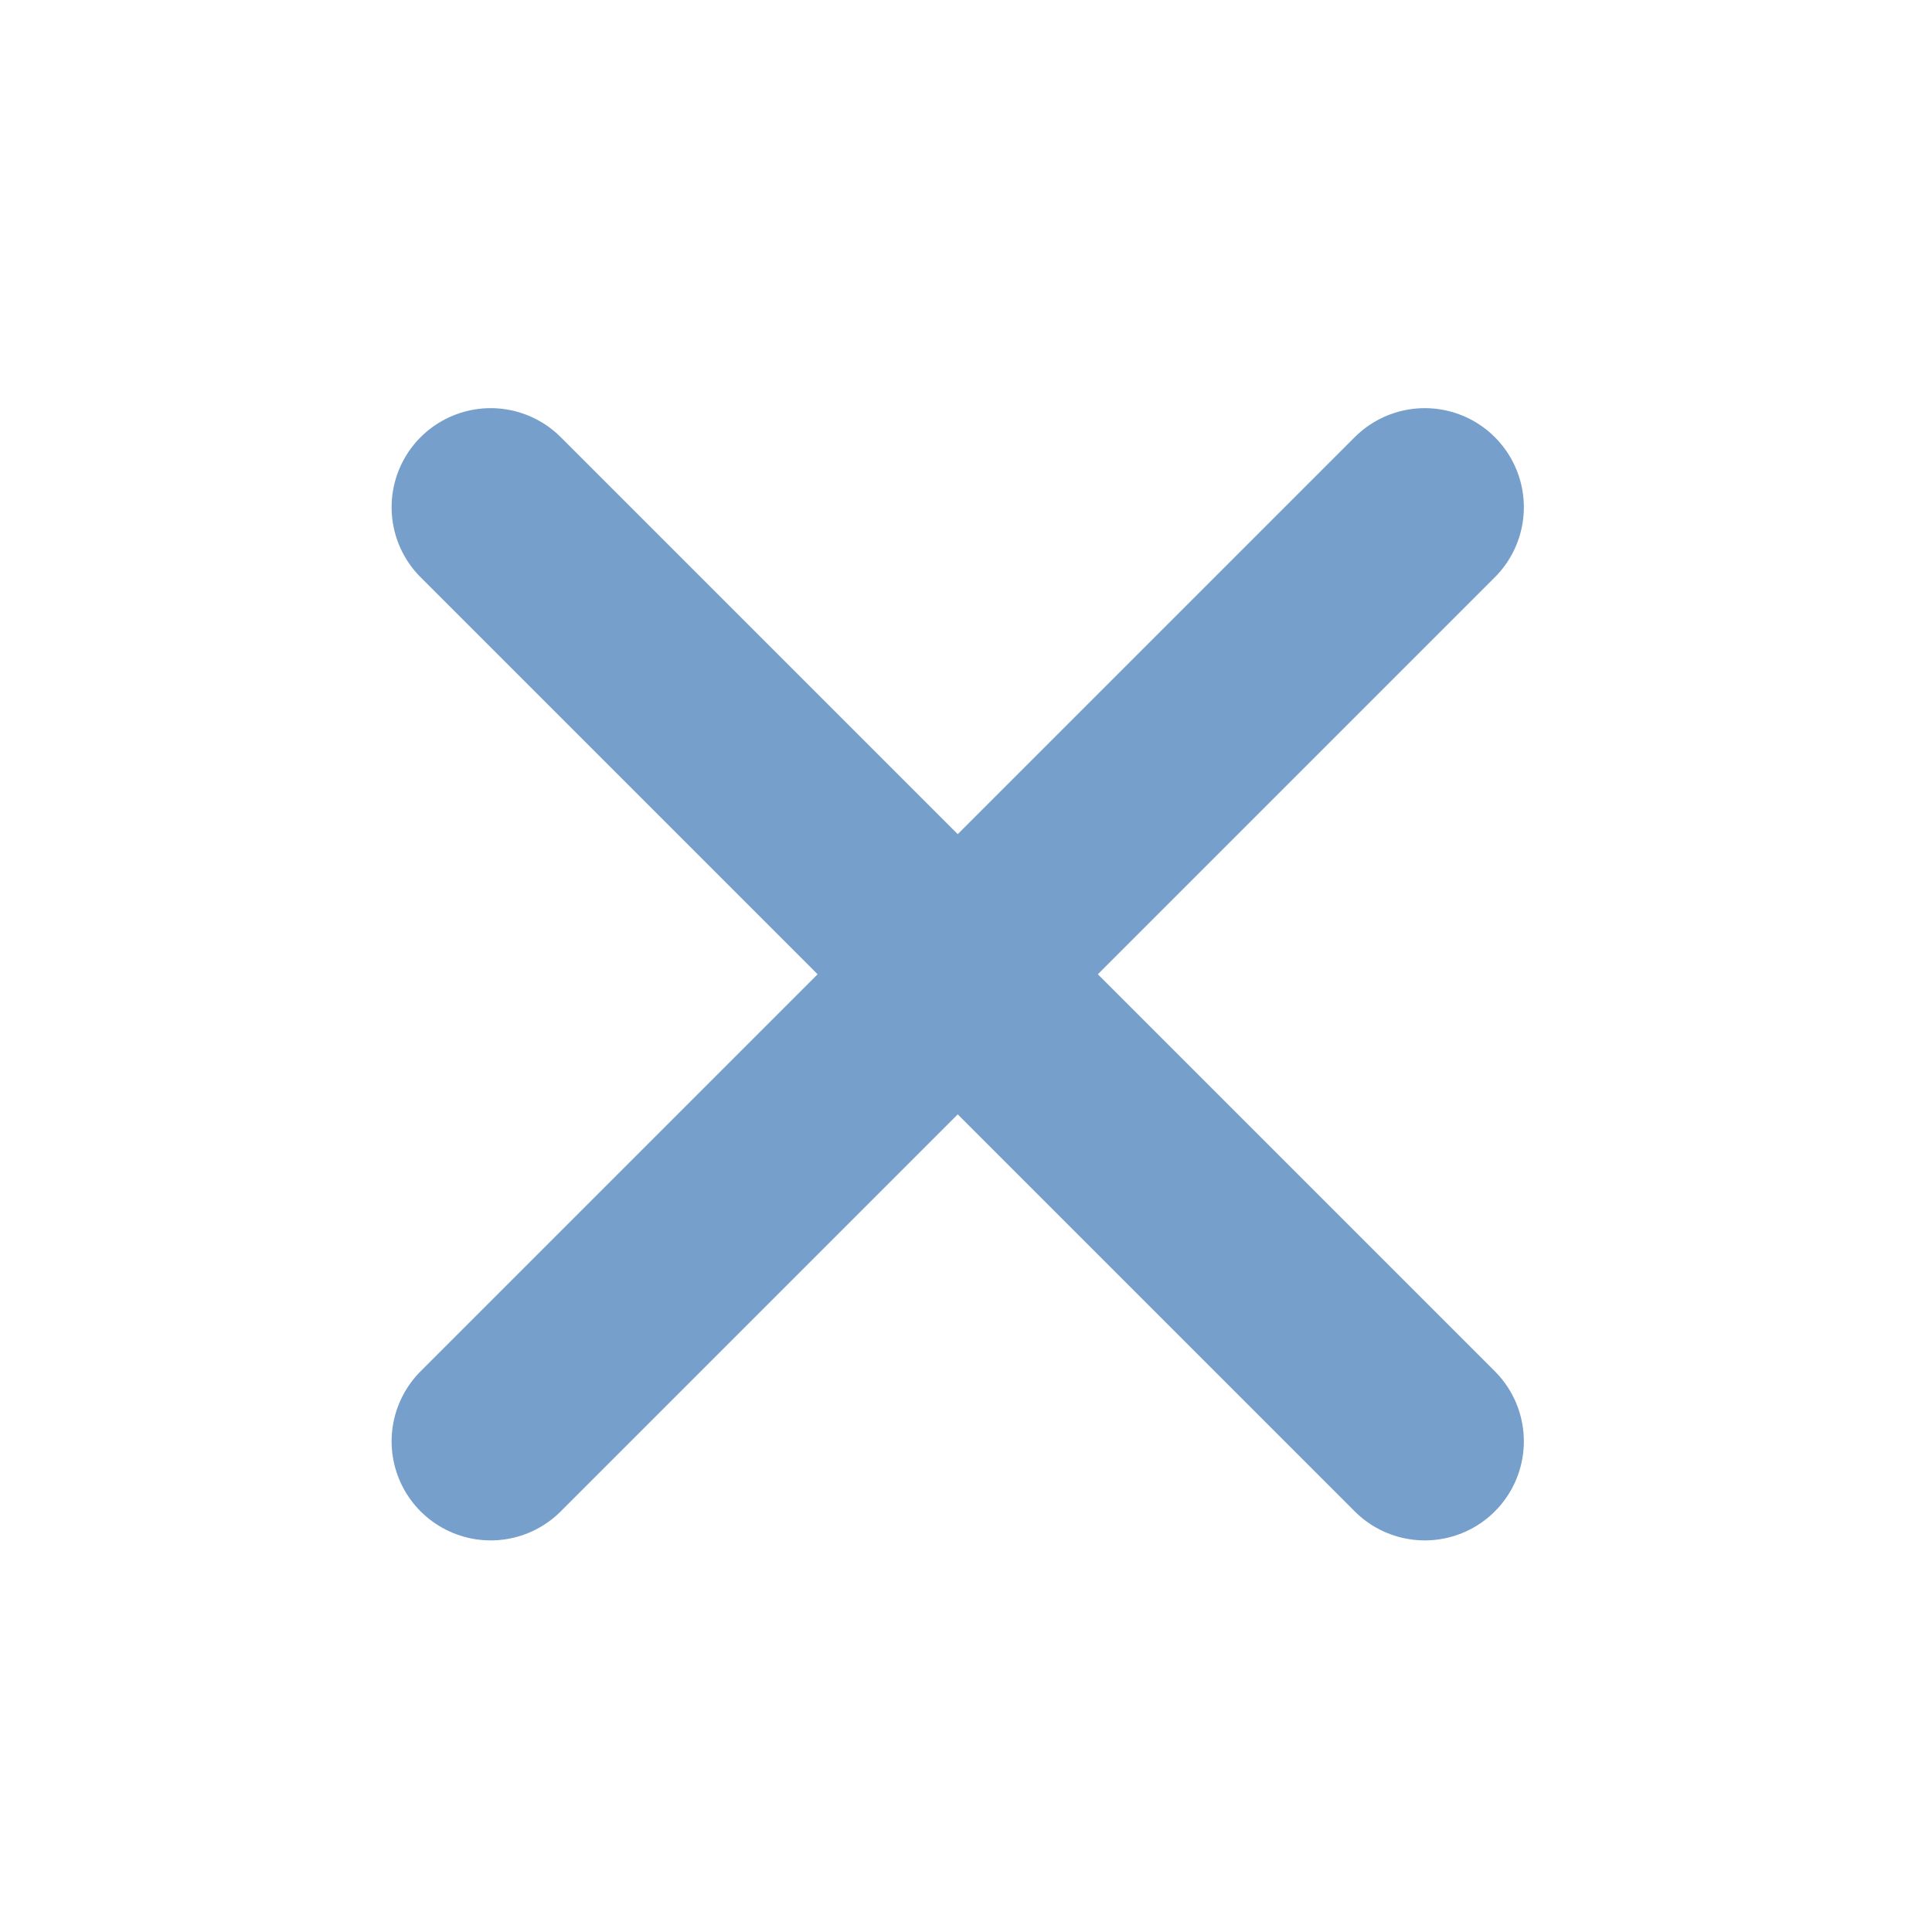 <svg width="39" height="39" viewBox="0 0 39 39" fill="none" xmlns="http://www.w3.org/2000/svg">
<path d="M28.761 10.239L9.905 29.095" stroke="#769FCB" stroke-width="4" stroke-linecap="round"/>
<path d="M28.761 29.095L9.905 10.239" stroke="#769FCB" stroke-width="4" stroke-linecap="round"/>
</svg>

